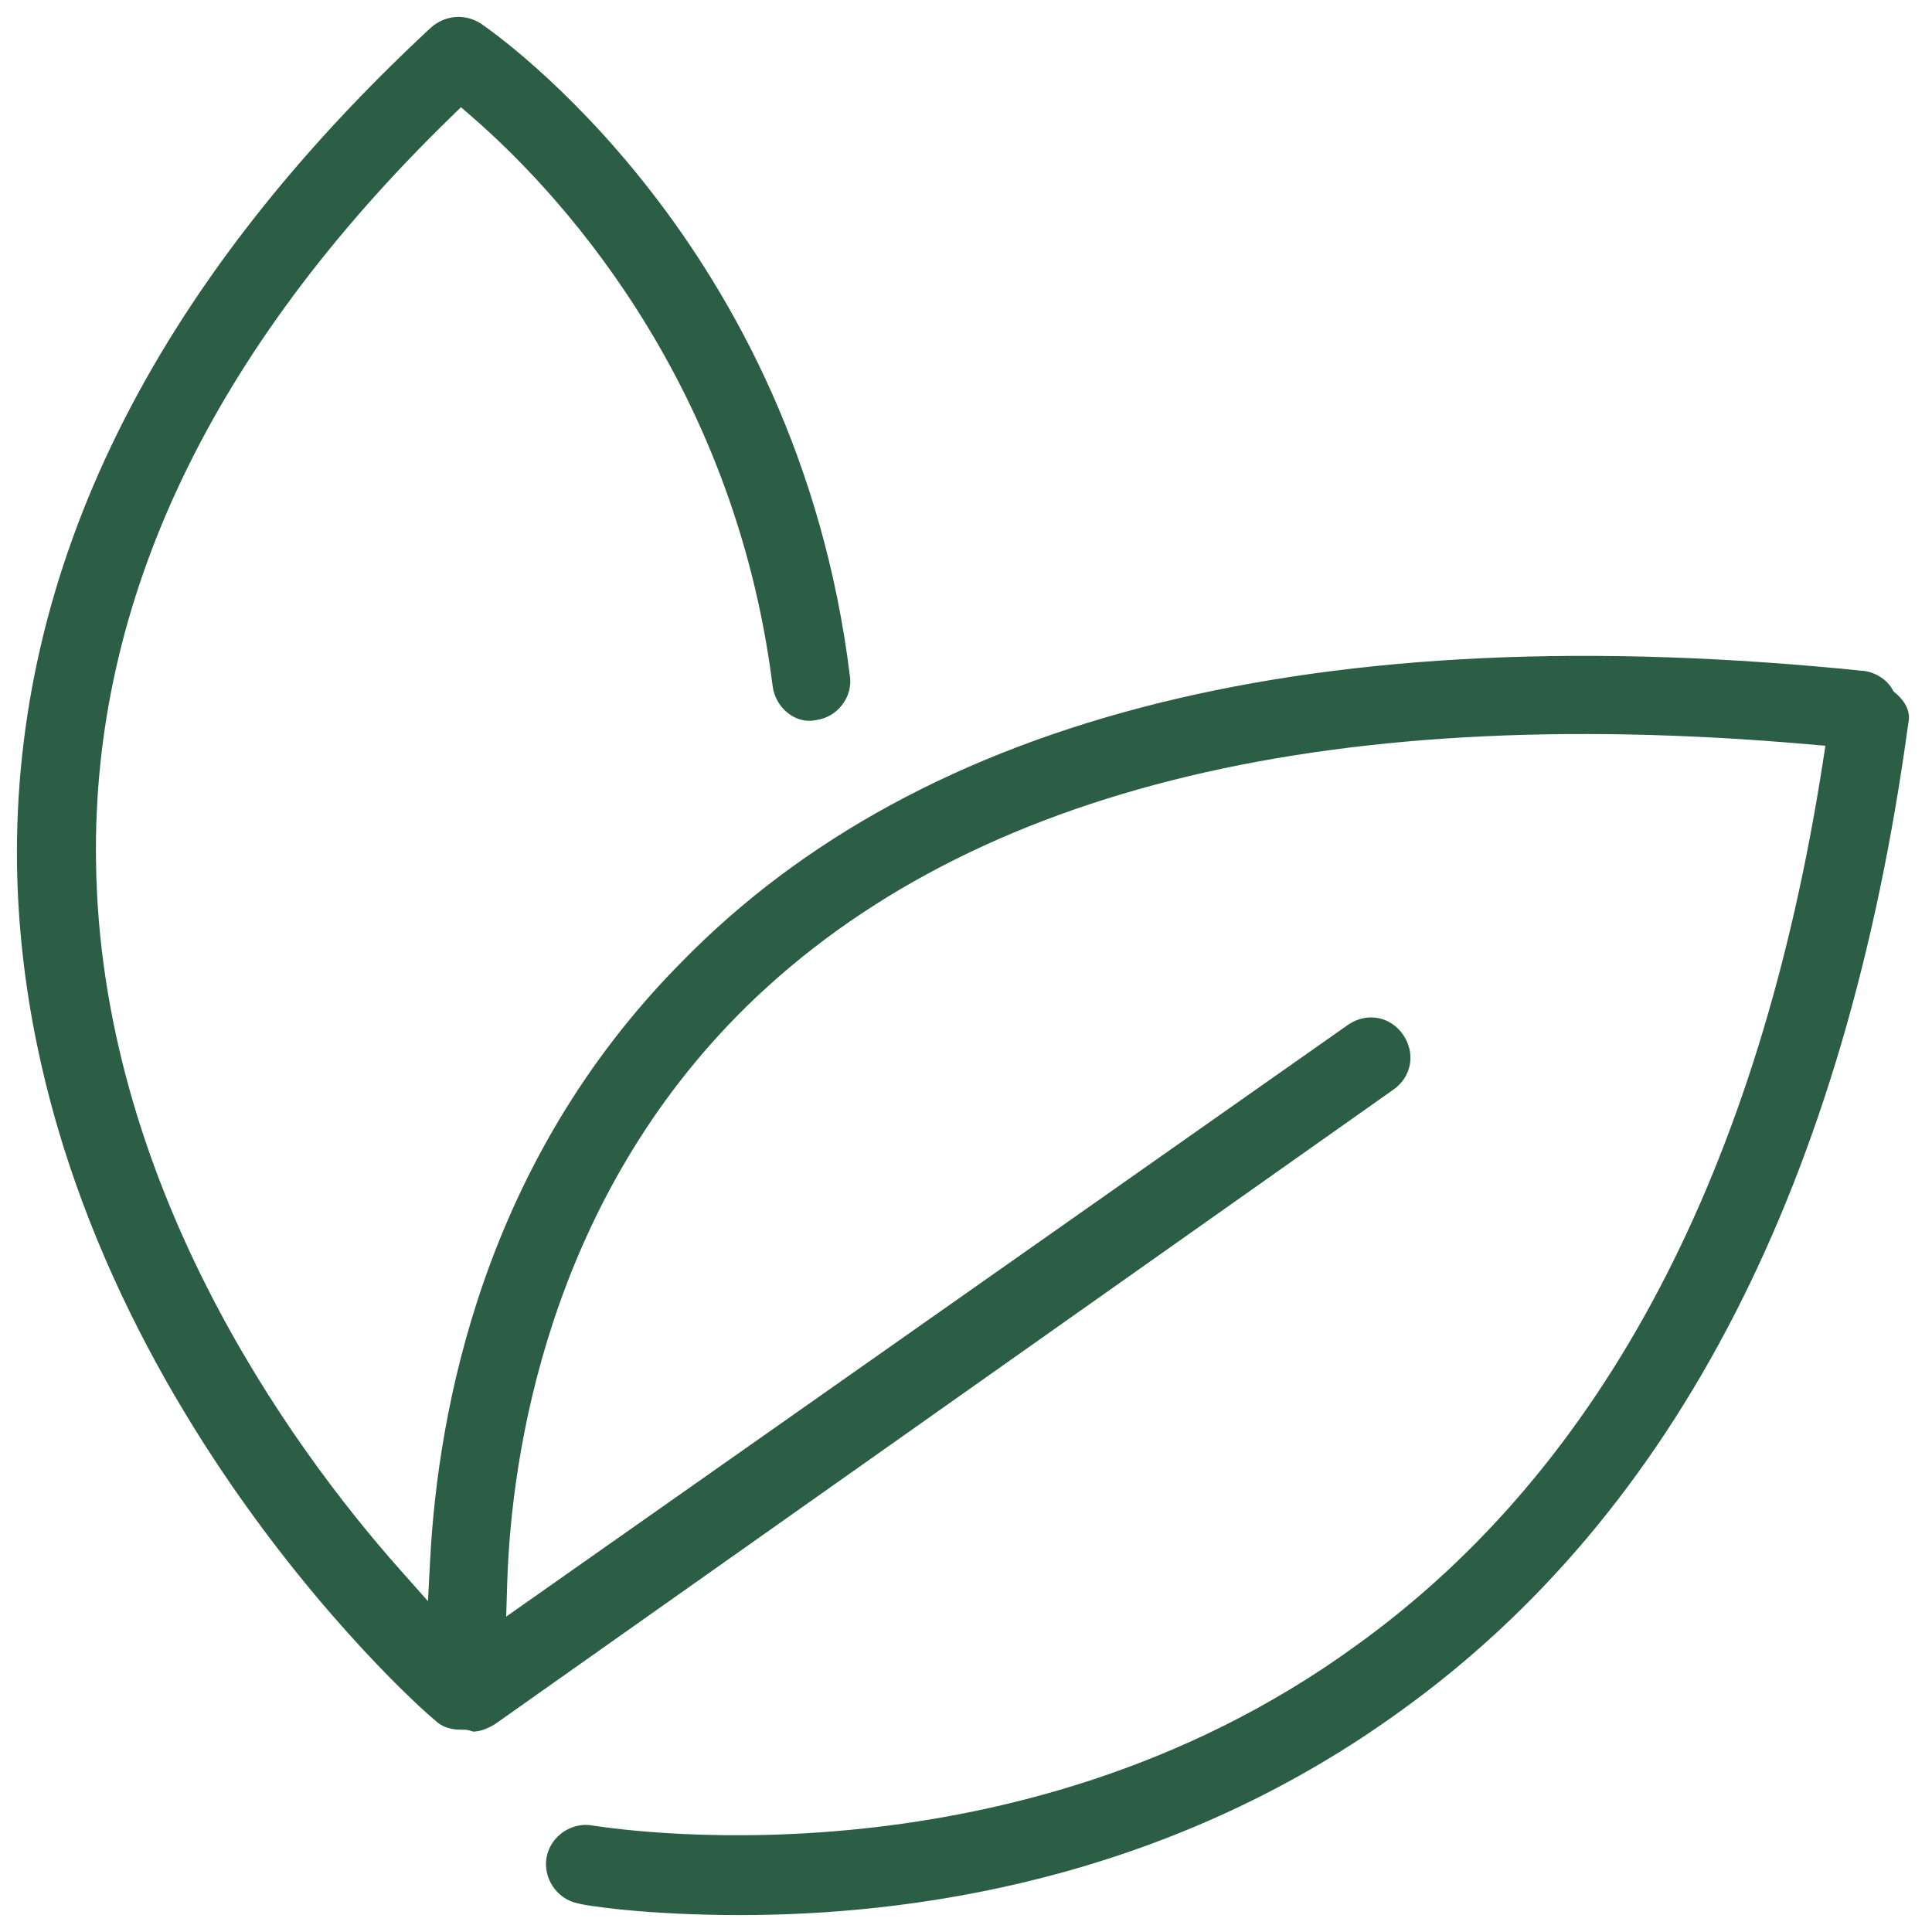 <svg width="41" height="41" viewBox="0 0 41 41" fill="none" xmlns="http://www.w3.org/2000/svg">
<path d="M40.152 14.617L40.183 14.671L40.23 14.712C40.462 14.911 40.546 15.128 40.498 15.345L40.495 15.36L40.493 15.375C39.175 25.066 35.571 32.102 29.732 36.303L29.731 36.304C24.683 39.964 19.207 40.641 15.699 40.641C14.685 40.641 13.851 40.588 13.258 40.531C12.962 40.502 12.726 40.472 12.558 40.447C12.406 40.424 12.329 40.408 12.31 40.404C12.306 40.403 12.305 40.403 12.305 40.403L12.284 40.396L12.262 40.392C11.815 40.302 11.513 39.85 11.602 39.402C11.692 38.955 12.145 38.653 12.592 38.743L12.627 38.75H12.64L12.645 38.75L12.666 38.753C12.682 38.756 12.703 38.759 12.726 38.762C12.797 38.772 12.9 38.786 13.031 38.801C13.295 38.833 13.672 38.871 14.145 38.901C15.091 38.96 16.419 38.983 17.972 38.839C21.077 38.552 25.101 37.597 28.783 34.918C34.062 31.122 37.344 24.774 38.679 16.205L38.738 15.826L38.356 15.793C28.003 14.891 20.3 16.814 15.614 21.587L15.614 21.588C11.675 25.614 10.851 30.767 10.764 33.59L10.742 34.307L28.606 21.749L28.607 21.748C29.002 21.475 29.504 21.566 29.775 21.957C30.048 22.352 29.958 22.855 29.566 23.126L29.564 23.128L10.499 36.593C10.334 36.69 10.196 36.742 10.045 36.748L10.038 36.746L10.036 36.745C10.021 36.74 9.997 36.732 9.972 36.726C9.959 36.722 9.941 36.717 9.921 36.714C9.901 36.71 9.873 36.706 9.839 36.706H9.754C9.566 36.706 9.368 36.642 9.237 36.512L9.222 36.496L9.204 36.483C9.043 36.357 6.866 34.429 4.71 31.219C2.557 28.013 0.445 23.557 0.361 18.369C0.277 12.082 3.207 6.1 9.14 0.59C9.446 0.316 9.865 0.286 10.2 0.497C10.476 0.682 16.906 5.139 18.037 14.355L18.038 14.358C18.096 14.798 17.77 15.221 17.32 15.281L17.308 15.283L17.297 15.285C16.895 15.365 16.461 15.038 16.397 14.564C15.568 7.941 11.691 3.933 10.032 2.492L9.782 2.275L9.546 2.506C4.492 7.43 1.951 12.737 2.038 18.294C2.126 25.053 6.087 30.61 8.502 33.326L9.082 33.979L9.128 33.106C9.297 29.899 10.267 24.655 14.457 20.423L14.459 20.421C19.565 15.189 27.983 13.048 39.567 14.24C39.805 14.271 40.042 14.424 40.152 14.617Z" fill="#2C5E46"/>
</svg>
